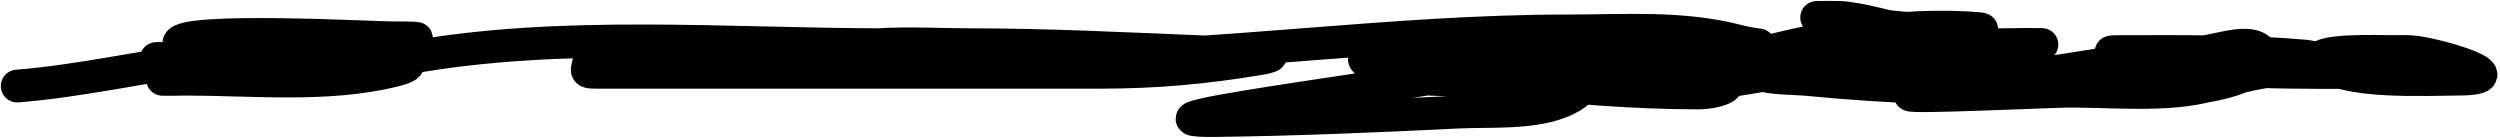 <svg preserveAspectRatio="none" width="763" height="42" viewBox="0 0 763 42" fill="none" xmlns="http://www.w3.org/2000/svg">
<path vector-effect="non-scaling-stroke" d="M5.244 26.264C24.276 24.742 43.347 20.354 62.29 17.848C79.663 15.549 97.407 15.593 114.659 13.172C122.329 12.096 135.921 11.536 119.101 11.536C114.993 11.536 55.175 8.371 54.574 13.172C54.558 13.306 100.697 17.848 106.009 17.848C114.19 17.848 97.97 17.848 97.475 17.848C86.448 17.848 75.421 17.848 64.394 17.848C56.474 17.848 36.494 17.848 55.977 17.848C75.772 17.848 95.566 17.848 115.361 17.848C119.686 17.848 130.59 19.021 120.036 21.589C99.637 26.551 77.153 24.16 56.211 24.16C45.929 24.16 48.743 24.328 57.146 24.16C79.711 23.709 102.102 21.757 124.245 17.731C171.24 9.186 222.279 13.64 270.248 13.64C275.47 13.64 280.691 13.64 285.912 13.64C293.853 13.64 270.123 15.744 262.182 15.744C240.206 15.744 218.229 15.744 196.253 15.744C193.217 15.744 180.397 13.768 179.887 17.848C179.331 22.296 177.455 22.056 184.096 22.056C197.383 22.056 210.67 22.056 223.957 22.056C261.325 22.056 298.693 22.056 336.061 22.056C353.004 22.056 368.101 20.632 384.105 17.965C397.391 15.751 371.68 16.012 367.974 15.861C344.169 14.889 319.863 13.64 296.082 13.64C286.785 13.64 277.299 13.06 268.027 13.64C251.866 14.65 300.23 17.848 316.422 17.848C370.808 17.848 424.308 9.431 478.558 9.431C495.952 9.431 513.319 8.088 530.226 12.471C536.952 14.215 541.04 13.64 530.343 13.64C512.598 13.64 495.192 13.157 477.739 16.913C442.4 24.517 334.984 37.221 371.13 36.785C395.736 36.489 420.431 35.422 445.008 34.213C454.875 33.728 468.439 34.865 477.739 30.473C497.285 21.243 456.06 14.485 452.022 14.107C448.198 13.75 414.428 15.846 416.486 18.316C423.253 26.437 450.06 23.761 458.802 24.628C478.742 26.605 498.284 28.369 518.302 28.369C524.233 28.369 532.949 25.431 521.342 23.342C498.915 19.305 474.261 22.056 451.555 22.056C445.32 22.056 426.617 22.056 432.851 22.056C465.115 22.056 497.378 22.056 529.641 22.056C558.632 22.056 587.622 22.056 616.612 22.056C623.21 22.056 621.306 22.368 615.209 20.653C598.048 15.827 581.162 7.991 563.424 5.457C561.361 5.162 554.057 5.291 554.423 5.34C567.127 7.034 579.826 8.848 592.648 9.314C594.271 9.373 613.006 9.186 600.597 8.496C573.903 7.013 546.809 13.209 521.342 20.653C519.419 21.215 507.215 26.264 507.782 26.264C523.8 26.264 539.858 22.503 555.592 19.952C575.581 16.711 595.387 13.64 615.677 13.64C629.297 13.64 622.534 13.435 610.534 13.64C588.581 14.013 559.591 12.549 538.993 22.056C535.044 23.879 547.523 23.848 551.852 24.277C577.517 26.823 603.463 27.433 629.237 27.433C644.566 27.433 673.841 30.18 688.62 21.121C689.795 20.401 691.268 18.408 690.724 16.913C688.511 10.827 677.77 15.405 671.32 15.978C642.51 18.534 614.336 24.471 585.752 28.369C571.697 30.285 614.125 28.368 628.302 27.901C642.229 27.442 661.433 29.885 675.06 25.797C683.026 23.407 689.732 21.881 698.673 20.887C708.195 19.829 717.5 16.721 726.962 15.861C729.532 15.627 737.665 15.744 730.002 15.744C727.542 15.744 705.037 14.888 708.376 18.783C714.302 25.697 741.303 24.16 749.874 24.16C770.226 24.16 742.586 16.001 735.379 15.744C727.056 15.447 717.323 17.812 731.171 21.589C738.275 23.526 705.243 17.273 703.817 17.146C684.919 15.473 665.952 15.744 647.005 15.744C641.451 15.744 645.526 16.202 648.876 16.913C663.404 19.994 678.465 21.527 693.296 21.939C706.617 22.309 746.601 22.056 733.275 22.056" stroke="black" stroke-width="10" stroke-linecap="round"/>
</svg>
